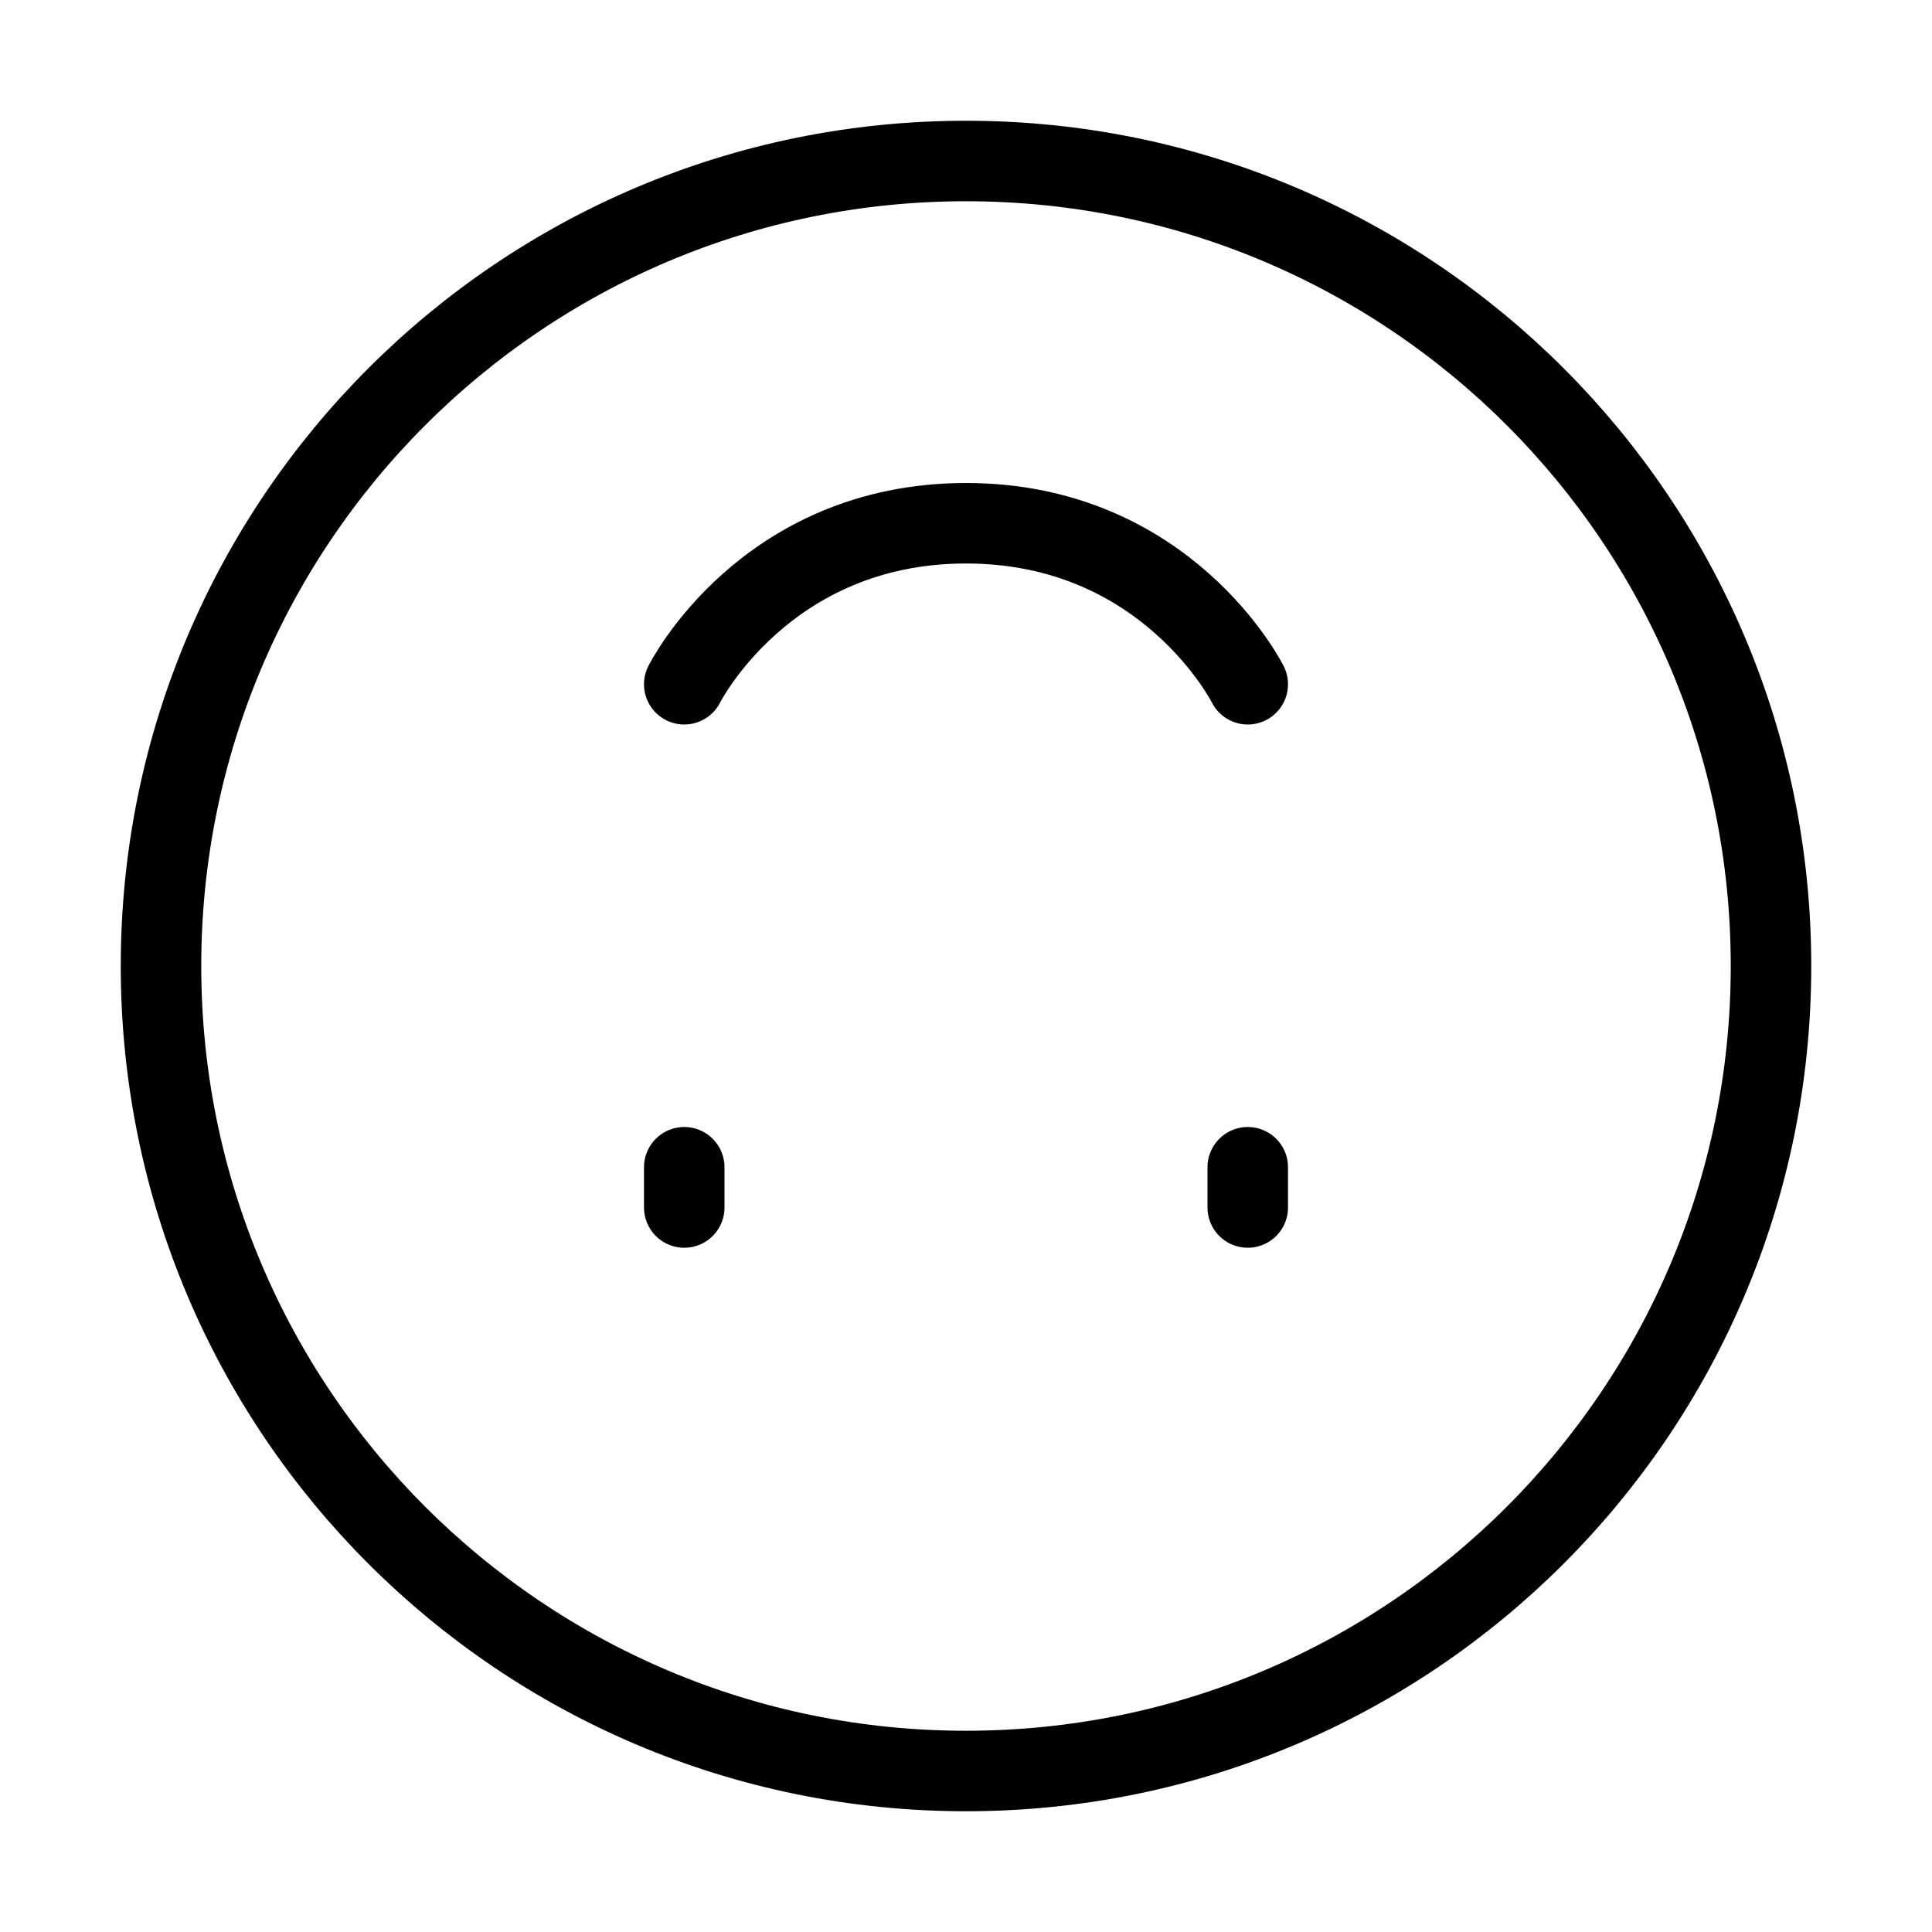 <svg fill-opacity="1" stroke-opacity="1" xmlns="http://www.w3.org/2000/svg" width="48" height="48" fill="none" viewBox="0 0 48 48"><path stroke="#000" stroke-linejoin="round" stroke-width="2" d="M24 4C12.954 4 4 12.954 4 24s8.954 20 20 20 20-8.954 20-20S35.046 4 24 4Z"/><path stroke="#000" stroke-linecap="round" stroke-linejoin="round" stroke-width="2" d="M17 30v-1M31 30v-1M17 17s2-4 7-4 7 4 7 4"/></svg>
